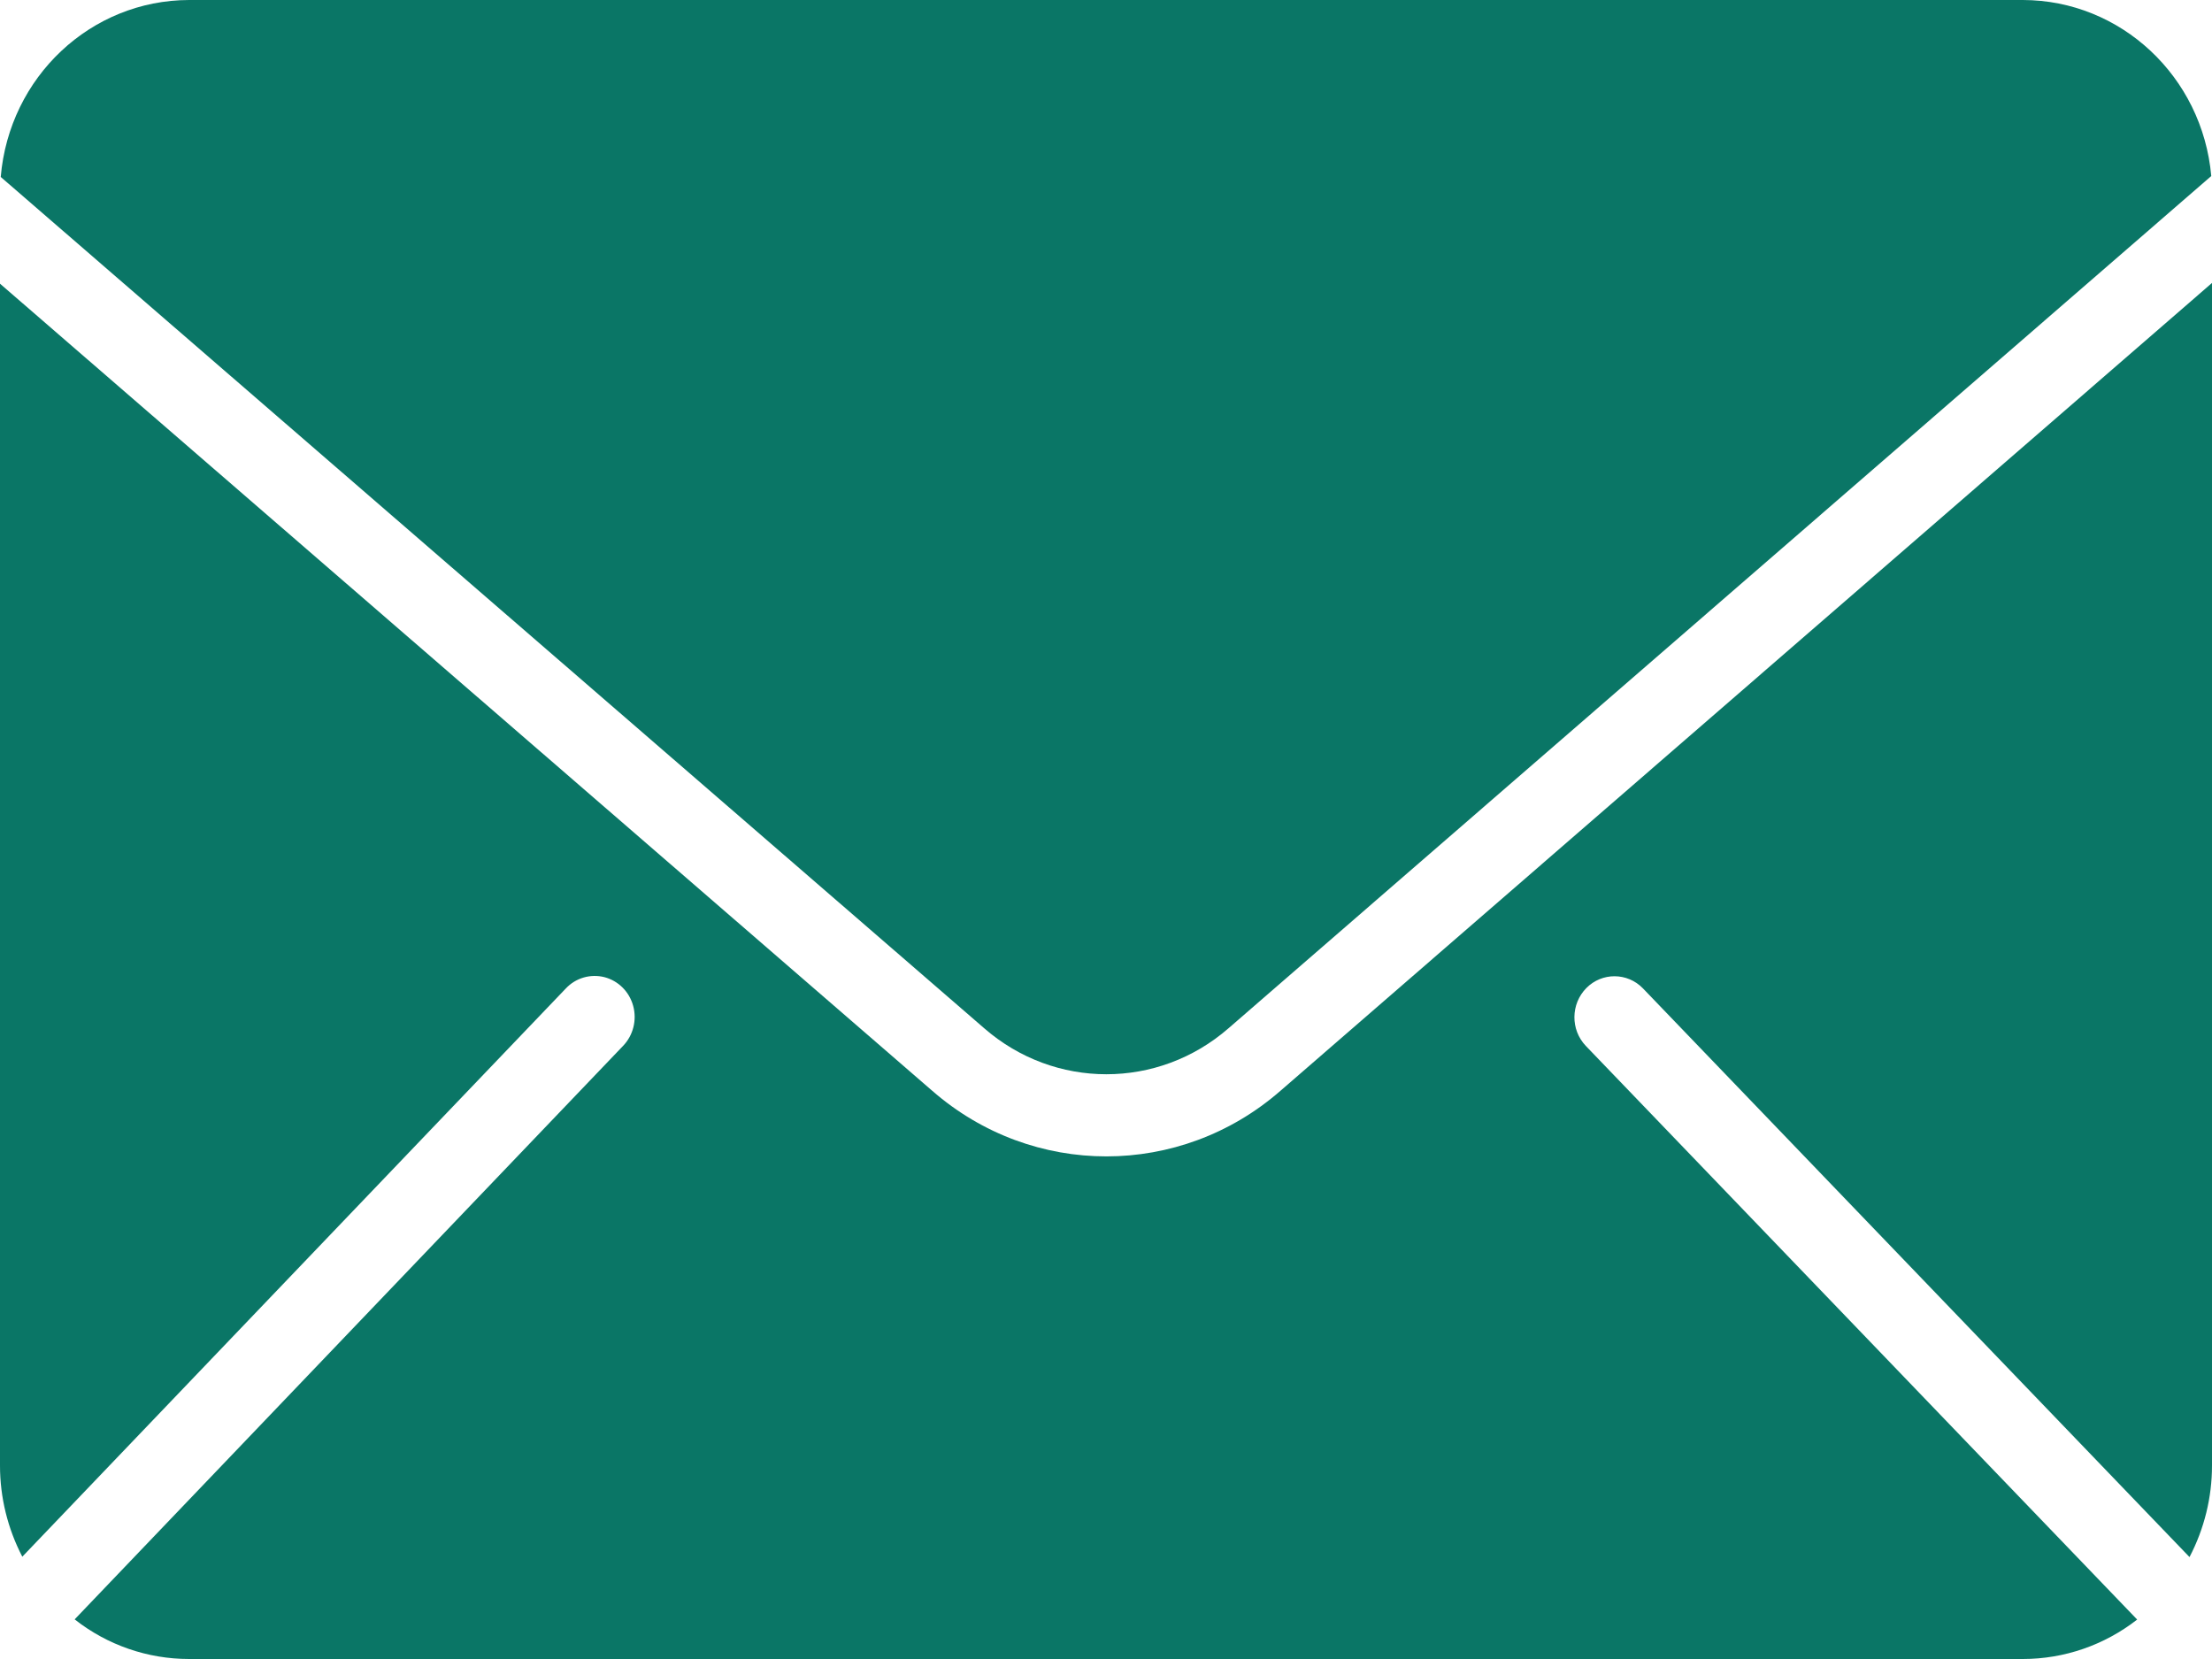 <svg width="12" height="9" viewBox="0 0 12 9" fill="none" xmlns="http://www.w3.org/2000/svg">
<path d="M1.026 0H10.974C11.505 0.001 11.948 0.415 11.996 0.955L6.665 5.578C6.283 5.911 5.721 5.911 5.339 5.578L0.004 0.96C0.05 0.417 0.493 0.001 1.026 0ZM1.026 9C0.801 9 0.583 8.925 0.405 8.785L3.38 5.674C3.435 5.617 3.456 5.534 3.435 5.457C3.414 5.38 3.355 5.321 3.279 5.301C3.203 5.282 3.123 5.305 3.069 5.363L0.121 8.445C0.042 8.293 -0 8.124 2.64774e-07 7.951V1.539L5.058 5.918C5.602 6.392 6.403 6.392 6.947 5.917L12 1.535V7.951C12 8.124 11.958 8.294 11.878 8.447L8.913 5.362C8.829 5.275 8.691 5.274 8.606 5.36C8.521 5.446 8.519 5.586 8.603 5.674L11.594 8.786C11.416 8.925 11.198 9 10.974 9H1.026Z" fill="#0A7666"/>
</svg>
